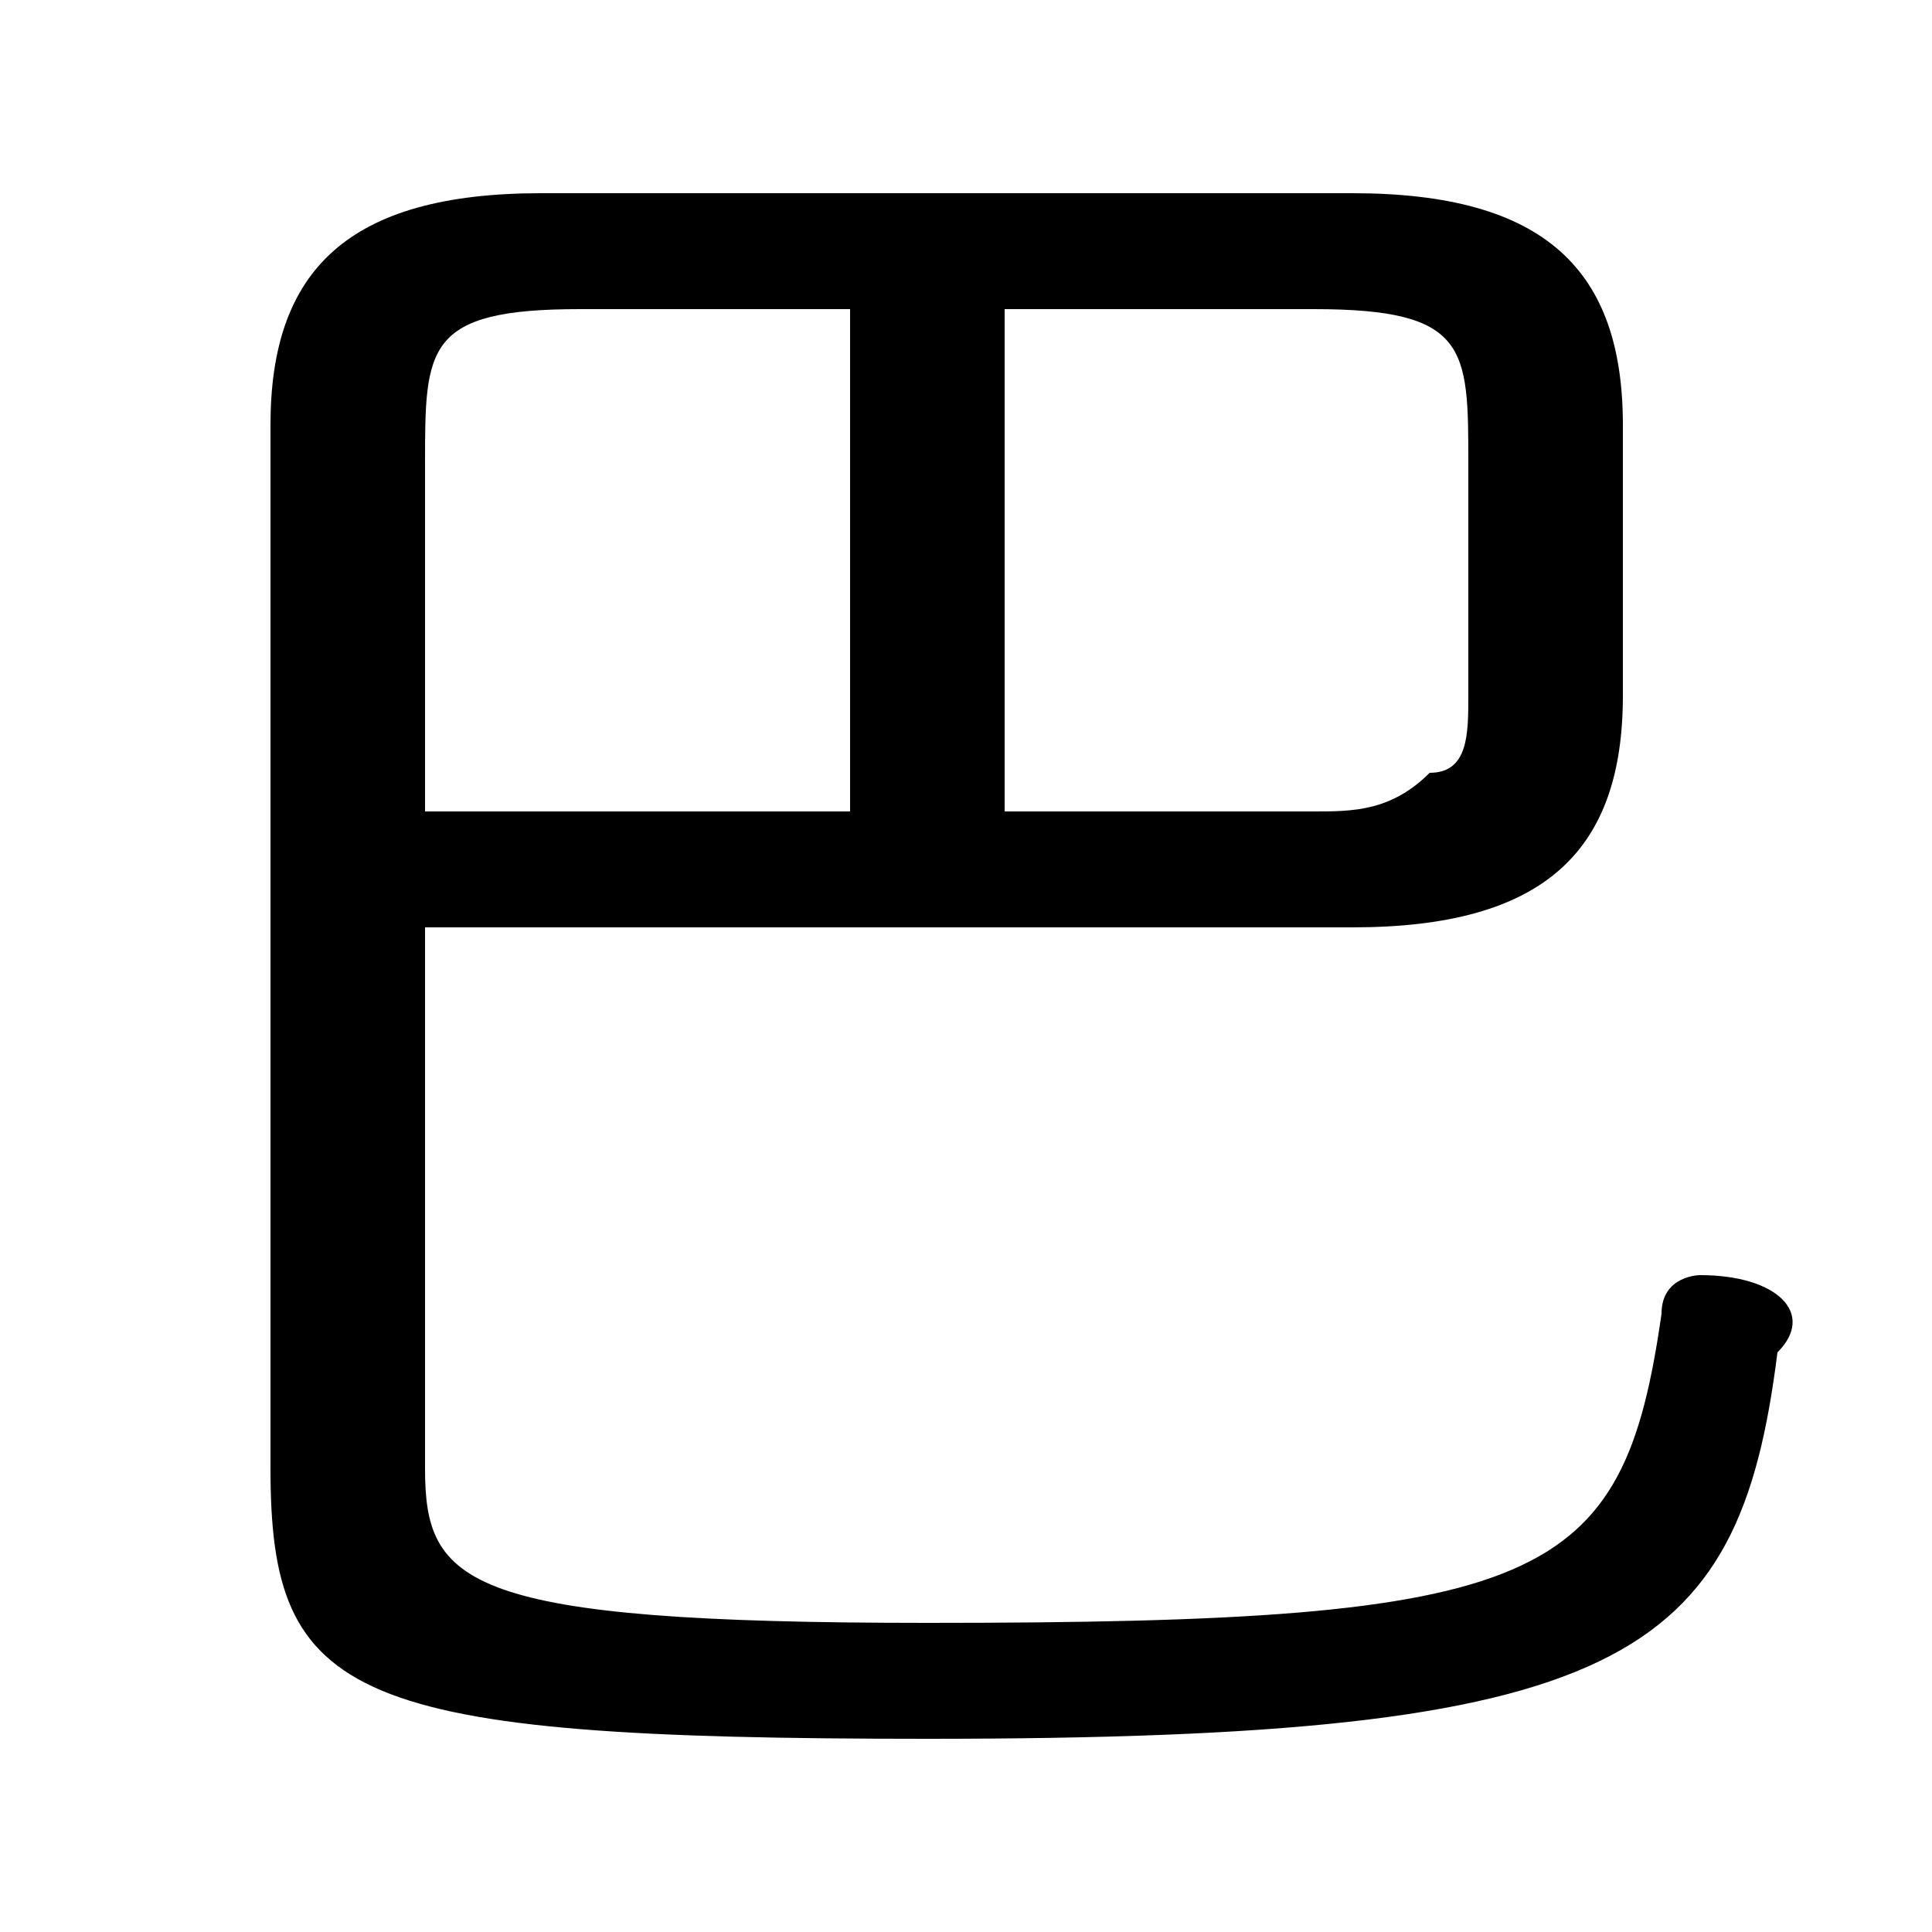 <svg xmlns="http://www.w3.org/2000/svg" viewBox="0 -44.0 50.0 50.0">
    <rect x="0" y="-44.0" width="50.0" height="50.0" fill="#808080" stroke="none"/>
    <g transform="scale(1, -1)">
        <!-- ボディの枠 -->
        <rect x="0" y="-6.0" width="50.0" height="50.0"
            stroke="white" fill="white"/>
        <!-- グリフ座標系の原点 -->
        <circle cx="0" cy="0" r="5" fill="white"/>
        <!-- グリフのアウトライン -->
        <g style="fill:black;stroke:#000000;stroke-width:0;stroke-linecap:round;stroke-linejoin:round;">
        <path d="M 11.0 20.0 L 35.0 20.0 C 40.0 20.0 42.0 22.0 42.0 26.0 L 42.0 33.0 C 42.0 37.0 40.0 39.0 35.0 39.0 L 14.0 39.0 C 9.0 39.0 7.0 37.0 7.0 33.0 L 7.0 6.0 C 7.0 0.0 9.0 -1.0 24.0 -1.0 C 42.0 -1.0 45.0 1.0 46.0 9.0 C 47.0 10.0 46.0 11.0 44.0 11.0 C 44.0 11.0 43.0 11.0 43.0 10.0 C 42.0 3.0 40.0 2.0 24.0 2.0 C 12.0 2.0 11.0 3.0 11.0 6.0 Z M 26.0 36.0 L 34.0 36.0 C 38.0 36.0 38.0 35.0 38.0 32.0 L 38.0 26.0 C 38.0 25.0 38.0 24.0 37.0 24.0 C 36.0 23.0 35.0 23.0 34.0 23.0 L 26.0 23.0 Z M 22.0 36.0 L 22.0 23.0 L 11.0 23.0 L 11.0 32.0 C 11.0 35.0 11.0 36.0 15.0 36.0 Z"/>
    </g>
    </g>
</svg>
